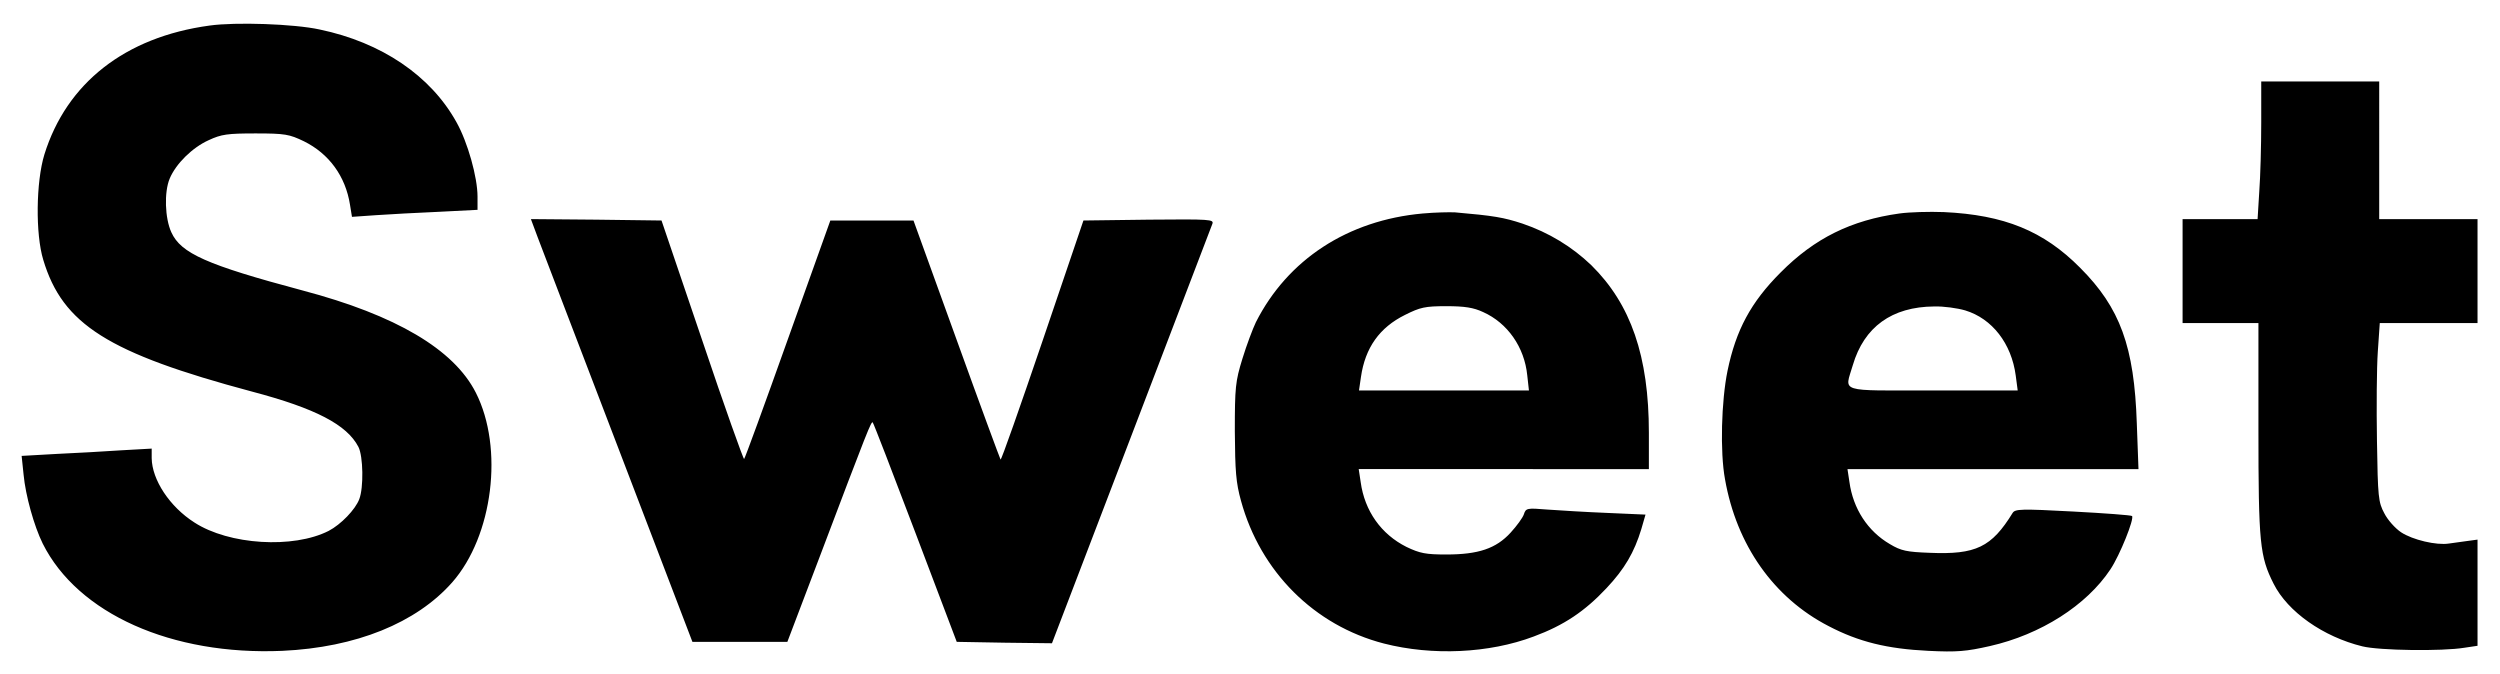 <svg xmlns="http://www.w3.org/2000/svg" version="1.0" viewBox="0 0 890 240"><path d="M74.6 9.1C44.5 13.2 23.7 29.6 15.8 55c-3 9.8-3.2 28.3-.4 37.5 6.9 23 23.1 33.2 74.3 46.9 22.7 6 33.8 11.8 37.9 19.7 1.7 3.3 1.9 14.5.3 18.6-1.4 3.7-6.5 9-10.9 11.3-12.6 6.4-35.5 5-47.8-3-8.8-5.6-15.1-15.2-15.2-22.9v-3.4l-10.7.6c-6 .4-16.4 1-23.2 1.3l-12.4.7.7 6.7c.7 7.4 3.7 18.2 6.8 24.5 12.5 25 46 39.9 85.3 38.2 26.2-1.2 47.7-9.9 60.5-24.4 14.5-16.5 18.4-47.8 8.4-67.5-7.8-15.4-28.4-27.6-61.7-36.4C73.6 94.3 64.4 90.2 61 82.7c-2.3-5-2.6-14.3-.6-19.1 2.2-5.3 8.1-11.1 13.9-13.7 4.5-2.1 6.7-2.4 16.7-2.4 10.5 0 12 .3 17.2 2.8 8.9 4.4 14.8 12.4 16.4 22.6l.7 4.3 8.6-.6c4.7-.3 14.8-.9 22.4-1.2l13.7-.7V70c0-6.9-3.5-19.4-7.5-26.5-9.2-16.6-26.7-28.4-48.7-33-9.1-2-30-2.7-39.2-1.4zM805 43.7c0 8.2-.3 19.2-.7 24.5l-.6 9.8H777v37h27v37.7c0 40.7.5 45.4 5.4 55.1 5 10 17.7 18.9 31.6 22.3 6 1.5 28.5 1.8 36.3.5l4.7-.7v-37.8l-3.7.5c-2.1.3-5 .7-6.5.9-4.4.7-12.9-1.3-17-4-2.1-1.4-4.8-4.4-6-6.8-2.1-3.9-2.3-5.7-2.6-25.7-.2-11.8-.1-26.1.3-31.8l.7-10.2H882V78h-35V29h-42v14.7zM506.5 76c-26.7 2.4-48.1 16.4-59.4 38.7-1.1 2.3-3.3 8.1-4.8 13-2.5 8.1-2.7 10.2-2.7 25.8.1 14.3.4 18.3 2.2 24.8 6.9 25.2 26.1 44.4 50.9 50.8 17.2 4.4 37.4 3.5 53.3-2.5 10.8-4 18.2-9 25.9-17.2 6.5-6.9 9.9-12.8 12.4-21l1.5-5.2-13.6-.6c-7.6-.3-17.1-.9-21.4-1.2-7.2-.6-7.6-.5-8.3 1.7-.4 1.2-2.5 4.1-4.7 6.5-5.2 5.7-11.5 7.8-22.9 7.8-7.3 0-9.4-.4-14.2-2.7-9-4.5-14.9-12.8-16.3-23.1l-.7-4.6H587v-12.9c0-27.3-6.4-45.8-20.5-59.7-6.9-6.6-15.1-11.6-24.5-14.8-6.7-2.2-10.2-2.8-24-4-1.9-.1-7.1 0-11.5.4zm21.5 35.1c8.7 3.9 14.7 12.5 15.7 22.5l.6 5.4h-60.5l.7-4.8c1.5-10.4 6.6-17.6 15.7-22.1 5.4-2.7 7.1-3.1 14.7-3.1 6.5 0 9.7.5 13.1 2.1zM676.2 76c-17.2 2.4-30.2 8.8-42.3 21-10.6 10.6-15.9 20.5-18.9 35-2.2 10.7-2.7 28.9-.9 38.6 4.1 23.4 17.3 42.2 36.9 52.3 10.7 5.6 20.9 8.1 35.5 8.8 10.2.5 13.5.2 21.9-1.7 18.1-4.1 34.4-14.5 42.9-27.3 3.4-5.1 8.6-18.1 7.7-19-.3-.3-9.7-1-21-1.6-18.6-1-20.6-.9-21.5.5-7.5 12.2-13.1 14.9-29.5 14.2-8.2-.3-10.2-.7-14.2-3.1-7.9-4.6-13.1-12.6-14.4-22.1l-.7-4.6h103.6l-.6-16.3c-.9-27.3-5.9-41.1-20.2-55.4-13-13.1-27-18.8-48.5-19.8-5.2-.2-12.3 0-15.8.5zm23.4 34.5c9.6 2.9 16.5 11.8 18 23.2l.7 5.3h-30.2c-34.2 0-31.4.9-28.5-9 4-13.6 13.9-20.8 29-20.9 3.3-.1 8.3.6 11 1.4zM191.5 84.7c1.4 3.8 14.4 37.6 28.8 75.3l26.2 68.5h33.8l11.4-30c17.4-46 18.5-48.7 19-48.1.3.3 7.1 17.9 15.2 39.3l14.7 38.8 17 .3 16.9.2 28.2-73.7c15.5-40.6 28.5-74.6 28.9-75.6.6-1.6-.7-1.7-22.6-1.5l-23.3.3-14.5 42.7c-8 23.5-14.7 42.6-15 42.4-.2-.3-7.3-19.5-15.7-42.8l-15.3-42.3h-29.6l-15.1 42.2c-8.3 23.3-15.3 42.5-15.6 42.7-.2.3-7-18.7-14.9-42.2l-14.5-42.7-23.2-.3L189 78l2.5 6.7z"/></svg>